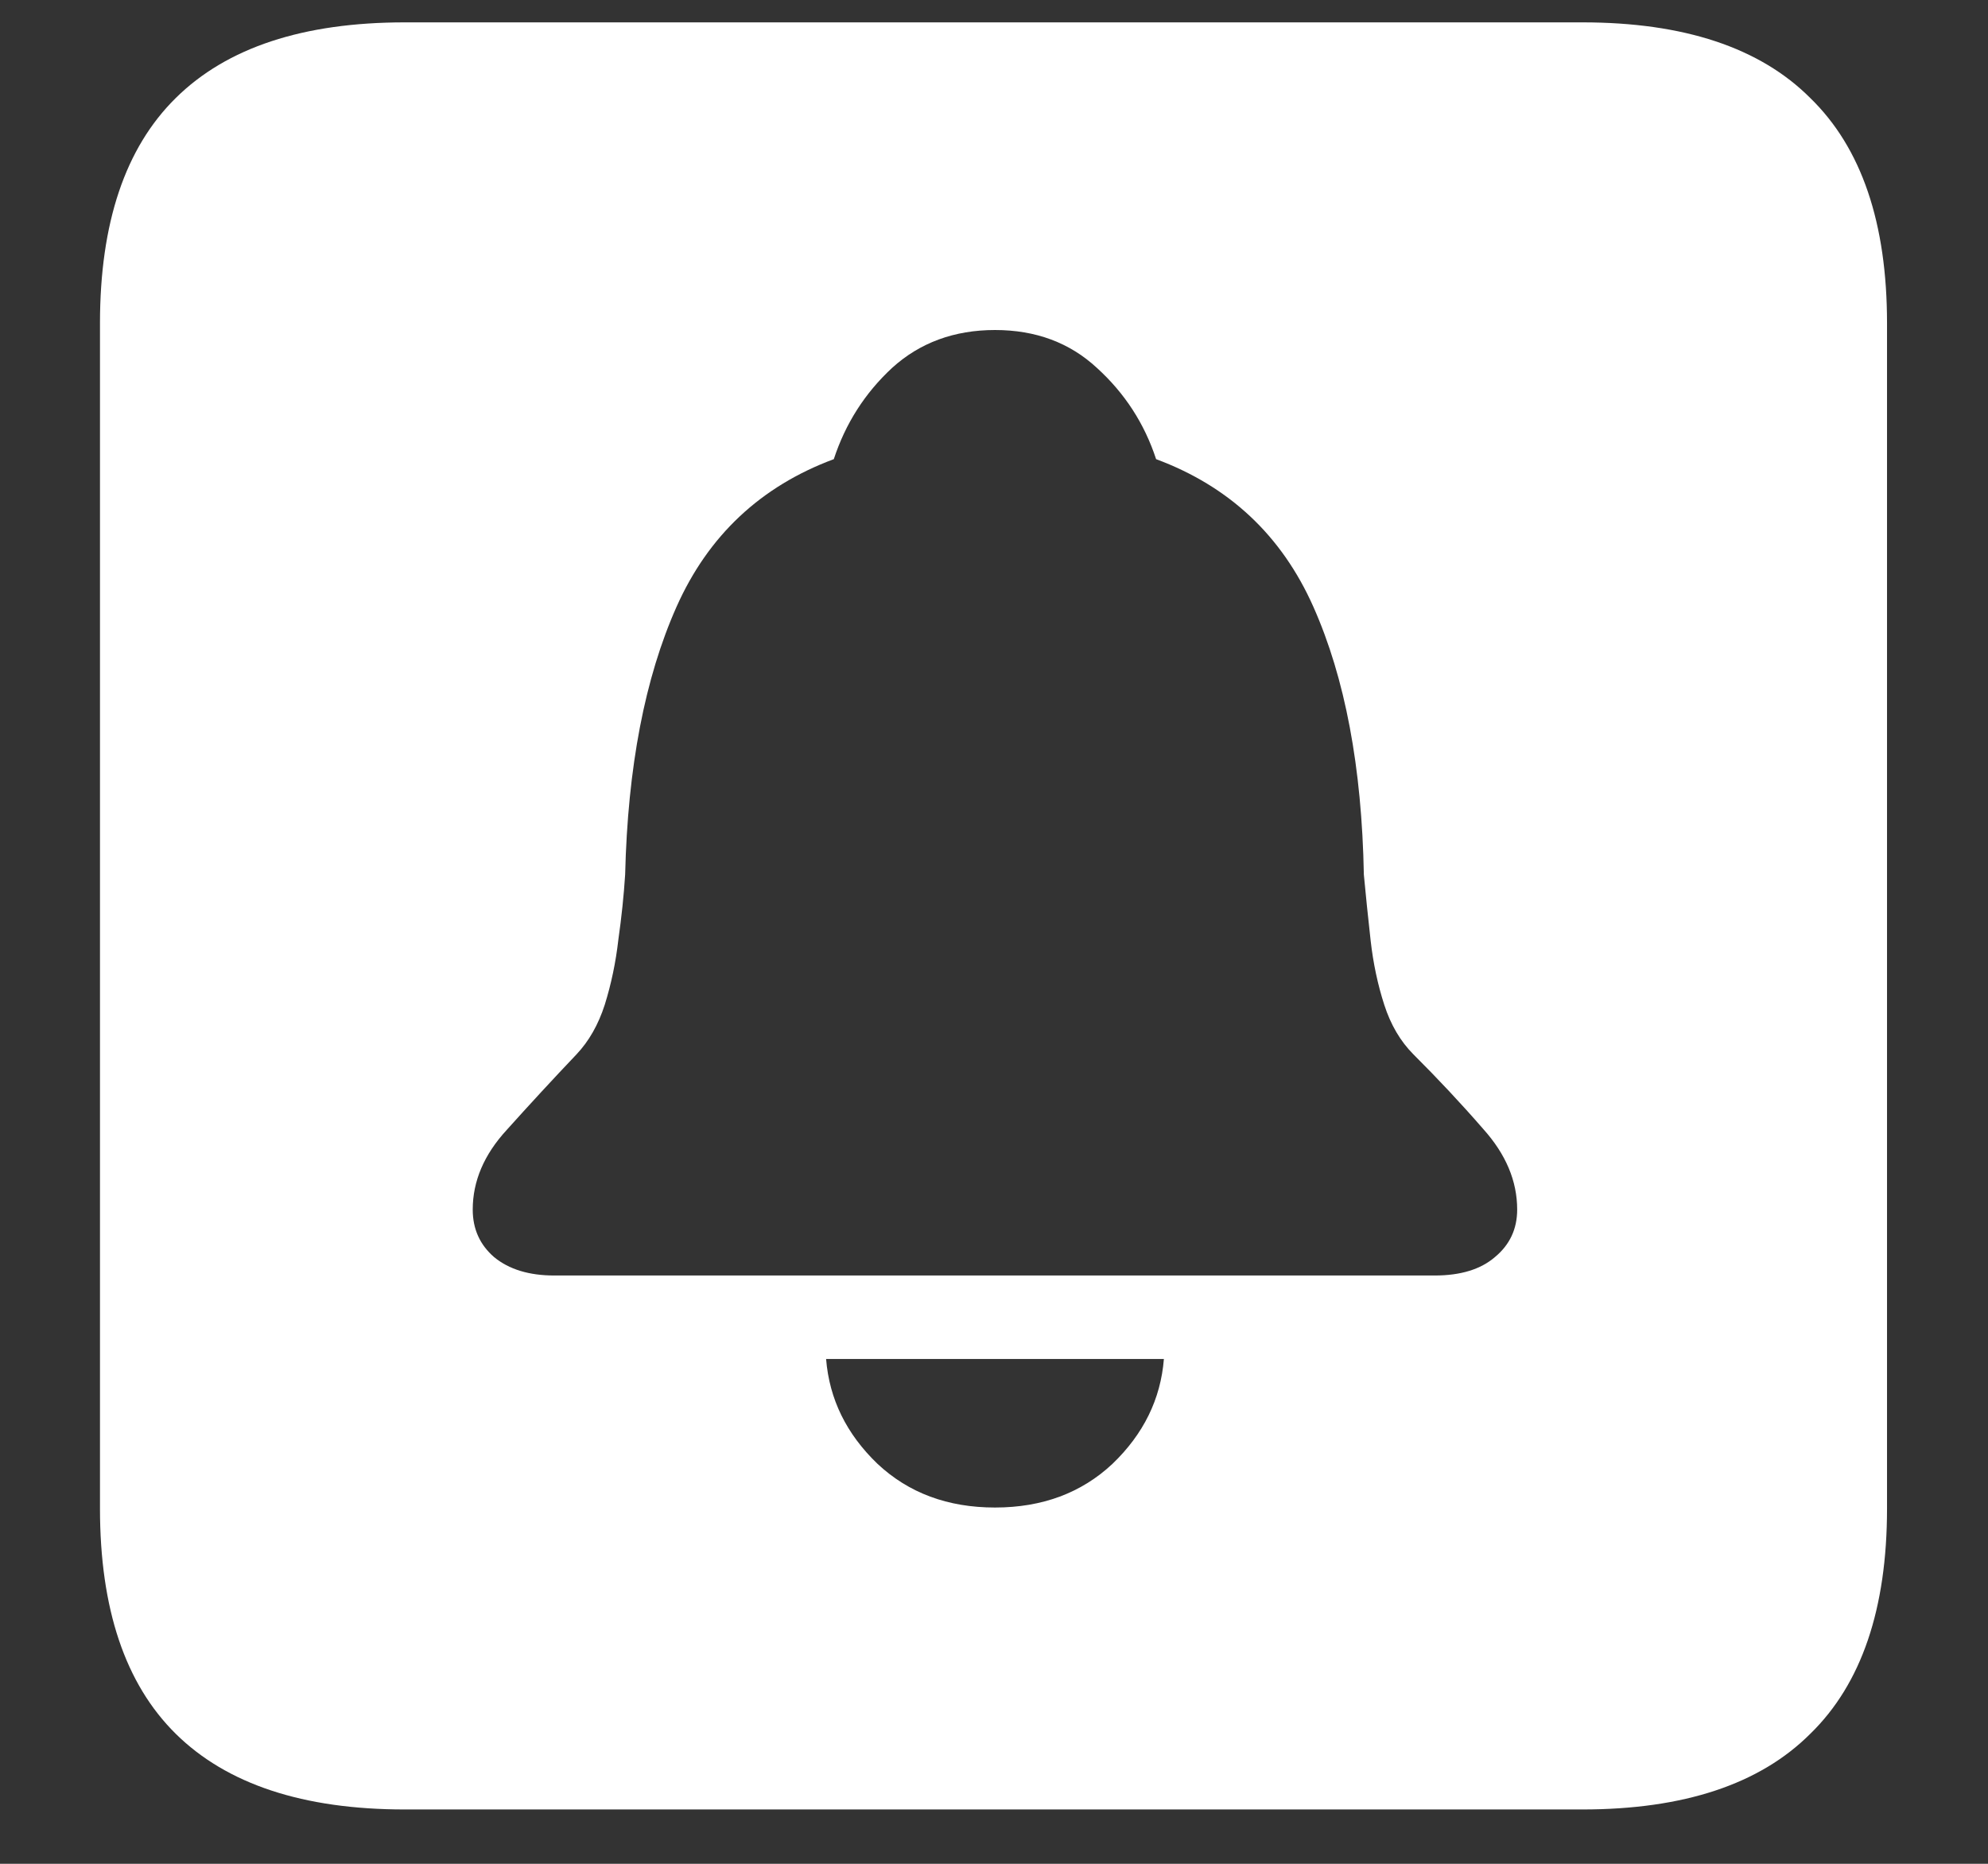 <?xml version="1.0" encoding="UTF-8"?>
<svg xmlns="http://www.w3.org/2000/svg" xmlns:xlink="http://www.w3.org/1999/xlink" width="24" height="22.5" viewBox="0 0 24 22.5" version="1.1">
<rect x="0" y="0" width="24" height="22.5" fill="#333333" stroke="none"/>
<g id="surface1">
<path style=" stroke:none;fill-rule:nonzero;fill:rgb(100%,100%,100%);fill-opacity:1;" d="M 4.887 21.844 L 19.102 21.844 C 20.328 21.844 21.246 21.539 21.855 20.93 C 22.473 20.328 22.781 19.422 22.781 18.211 L 22.781 3.902 C 22.781 2.691 22.473 1.785 21.855 1.184 C 21.246 0.574 20.328 0.27 19.102 0.27 L 4.887 0.27 C 3.66 0.27 2.738 0.574 2.121 1.184 C 1.512 1.785 1.207 2.691 1.207 3.902 L 1.207 18.211 C 1.207 19.422 1.512 20.328 2.121 20.93 C 2.738 21.539 3.66 21.844 4.887 21.844 Z M 6.691 15.398 C 6.387 15.398 6.145 15.324 5.965 15.176 C 5.793 15.027 5.707 14.836 5.707 14.602 C 5.707 14.258 5.844 13.938 6.117 13.641 C 6.391 13.336 6.672 13.031 6.961 12.727 C 7.109 12.57 7.223 12.371 7.301 12.129 C 7.379 11.879 7.434 11.617 7.465 11.344 C 7.504 11.07 7.531 10.809 7.547 10.559 C 7.578 9.262 7.785 8.184 8.168 7.324 C 8.551 6.465 9.184 5.871 10.066 5.543 C 10.207 5.113 10.441 4.746 10.77 4.441 C 11.105 4.137 11.52 3.984 12.012 3.984 C 12.504 3.984 12.914 4.137 13.242 4.441 C 13.578 4.746 13.816 5.113 13.957 5.543 C 14.84 5.871 15.473 6.465 15.855 7.324 C 16.238 8.184 16.441 9.262 16.465 10.559 C 16.488 10.809 16.516 11.074 16.547 11.355 C 16.578 11.629 16.633 11.887 16.711 12.129 C 16.789 12.371 16.906 12.57 17.062 12.727 C 17.359 13.023 17.641 13.324 17.906 13.629 C 18.18 13.934 18.316 14.258 18.316 14.602 C 18.316 14.836 18.227 15.027 18.047 15.176 C 17.875 15.324 17.633 15.398 17.32 15.398 Z M 12.012 18.199 C 11.441 18.199 10.969 18.023 10.594 17.672 C 10.219 17.312 10.012 16.891 9.973 16.406 L 14.051 16.406 C 14.012 16.891 13.805 17.312 13.43 17.672 C 13.055 18.023 12.582 18.199 12.012 18.199 Z M 12.012 18.199 "/>
</g>
</svg>
